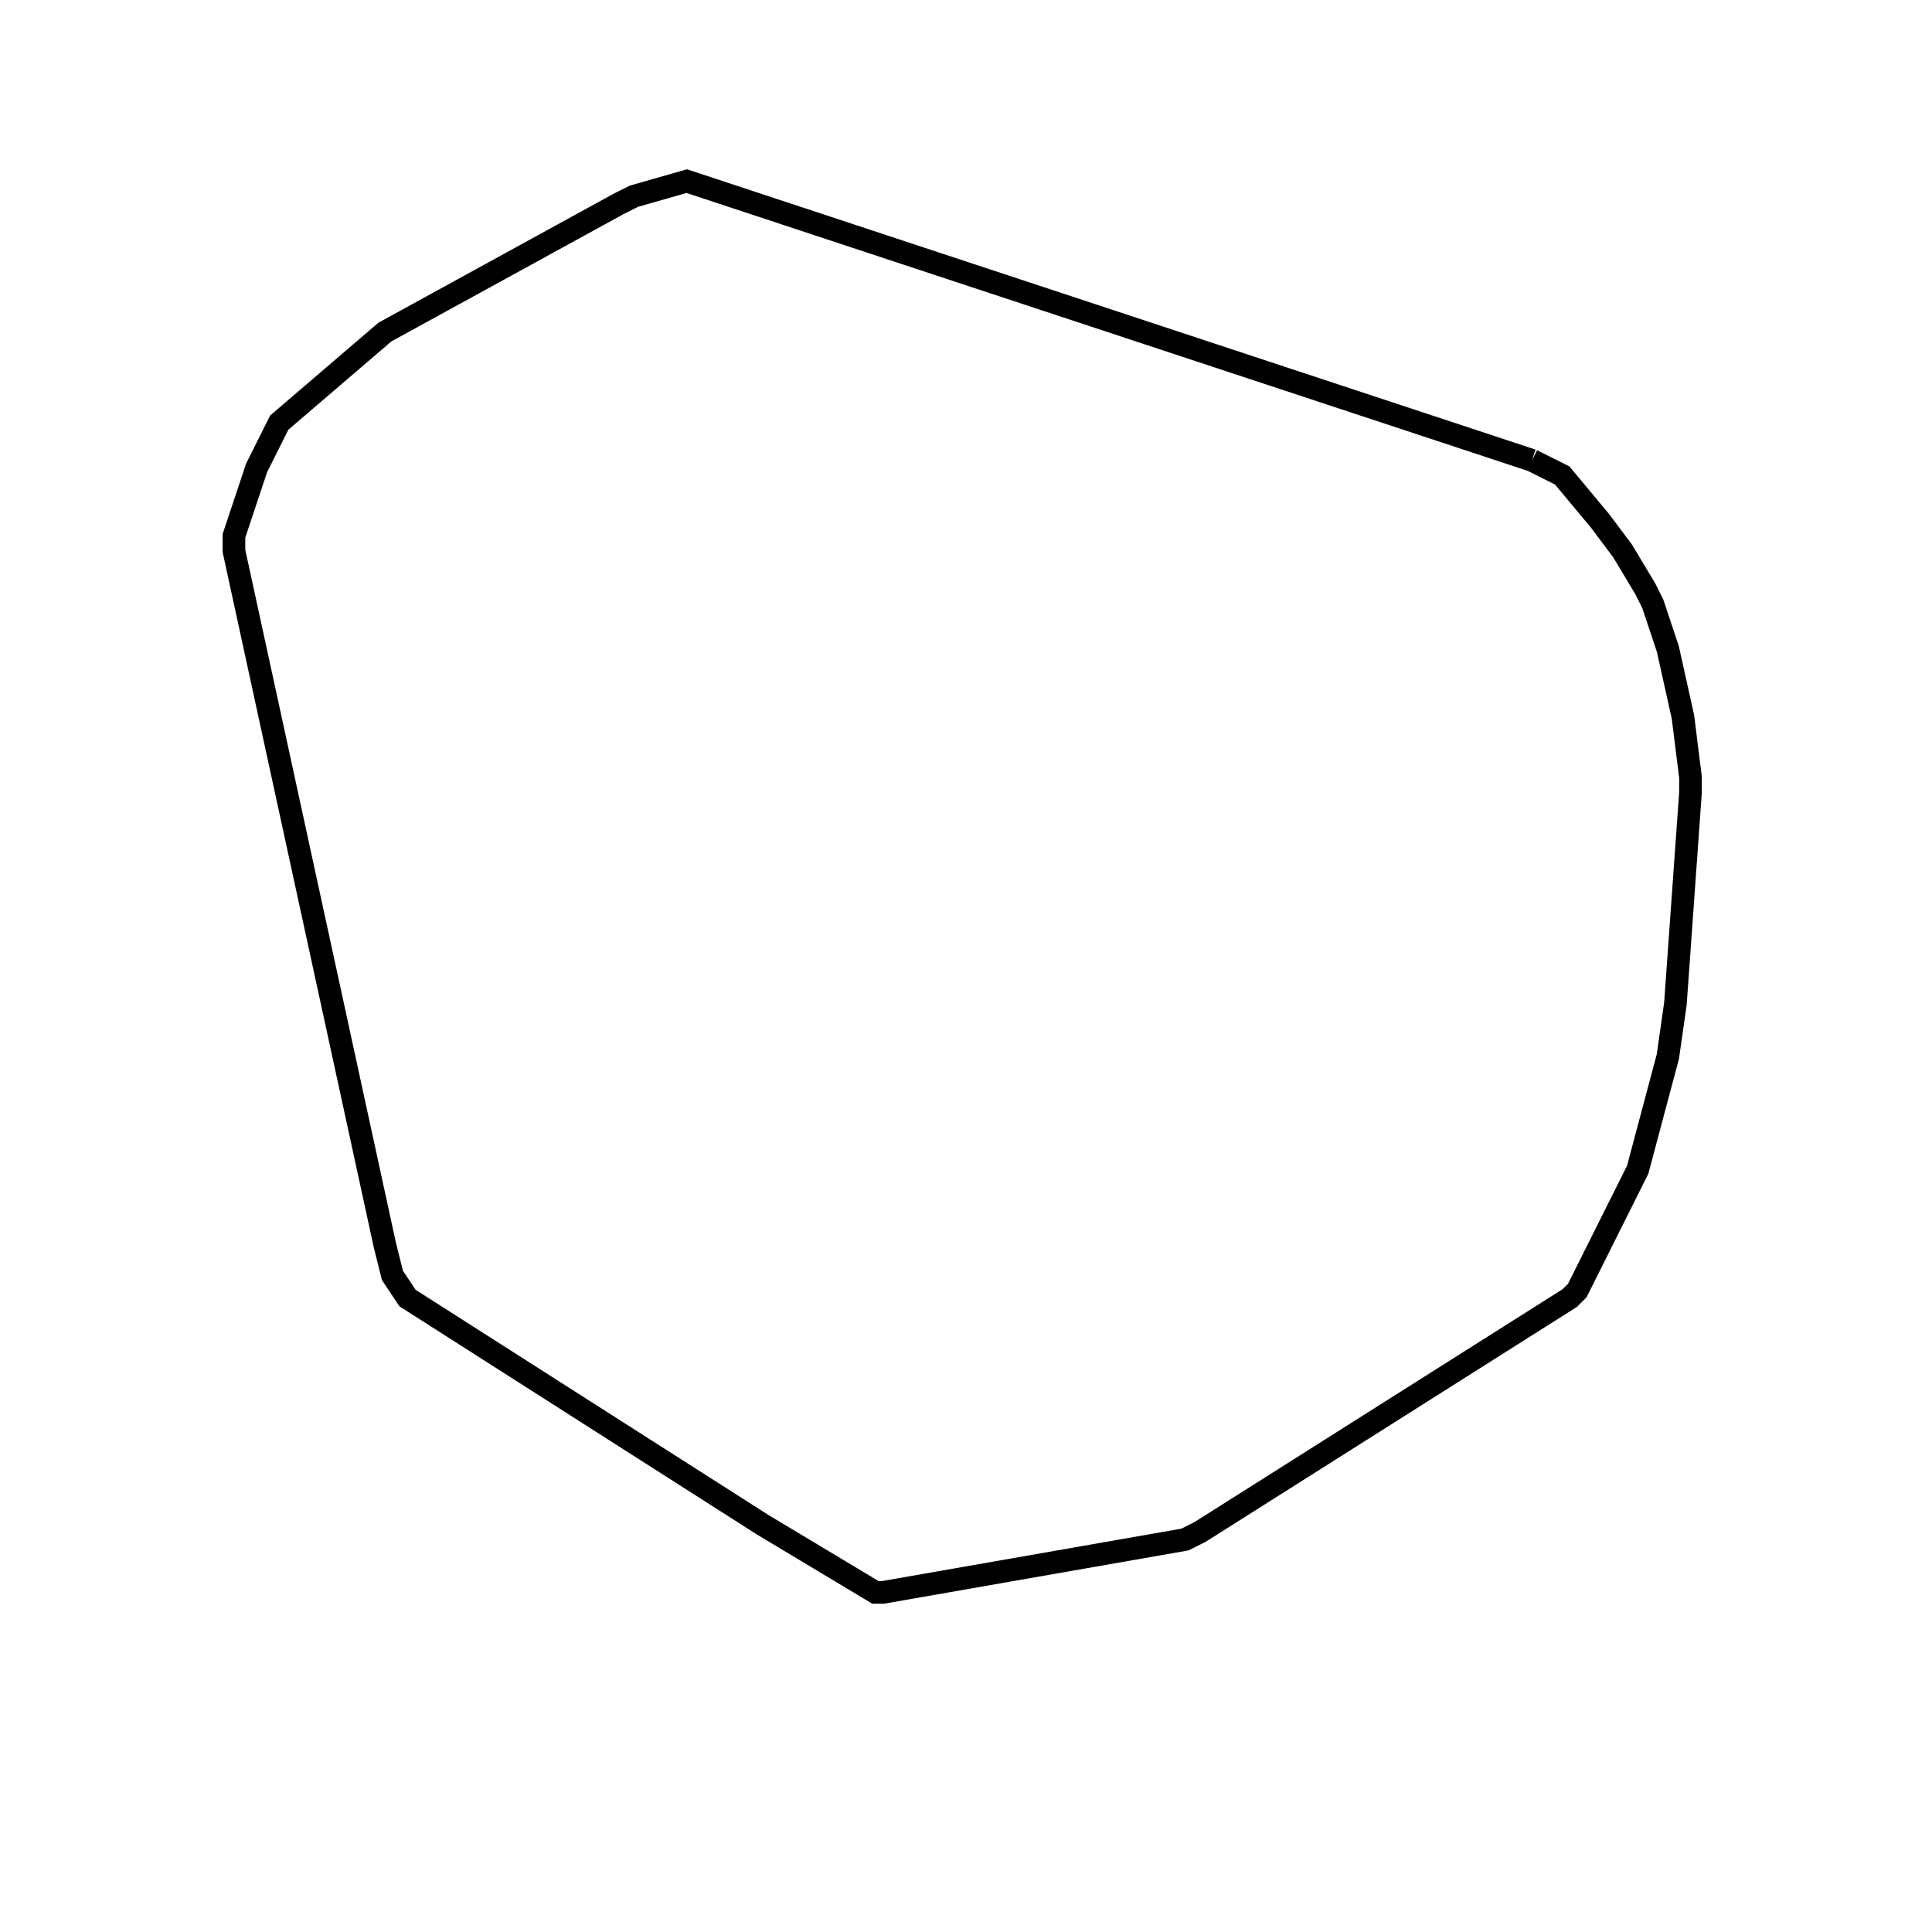 <svg width="256" height="256" xmlns="http://www.w3.org/2000/svg" fill-opacity="0" stroke="black" stroke-width="3" ><path d="M203 61 207 63 212 69 215 73 218 78 219 80 221 86 223 95 224 103 224 105 222 133 221 140 217 155 209 171 208 172 159 203 157 204 117 211 116 211 101 202 54 172 52 169 51 165 31 73 31 71 34 62 37 56 51 44 82 27 84 26 91 24 203 61 "/></svg>